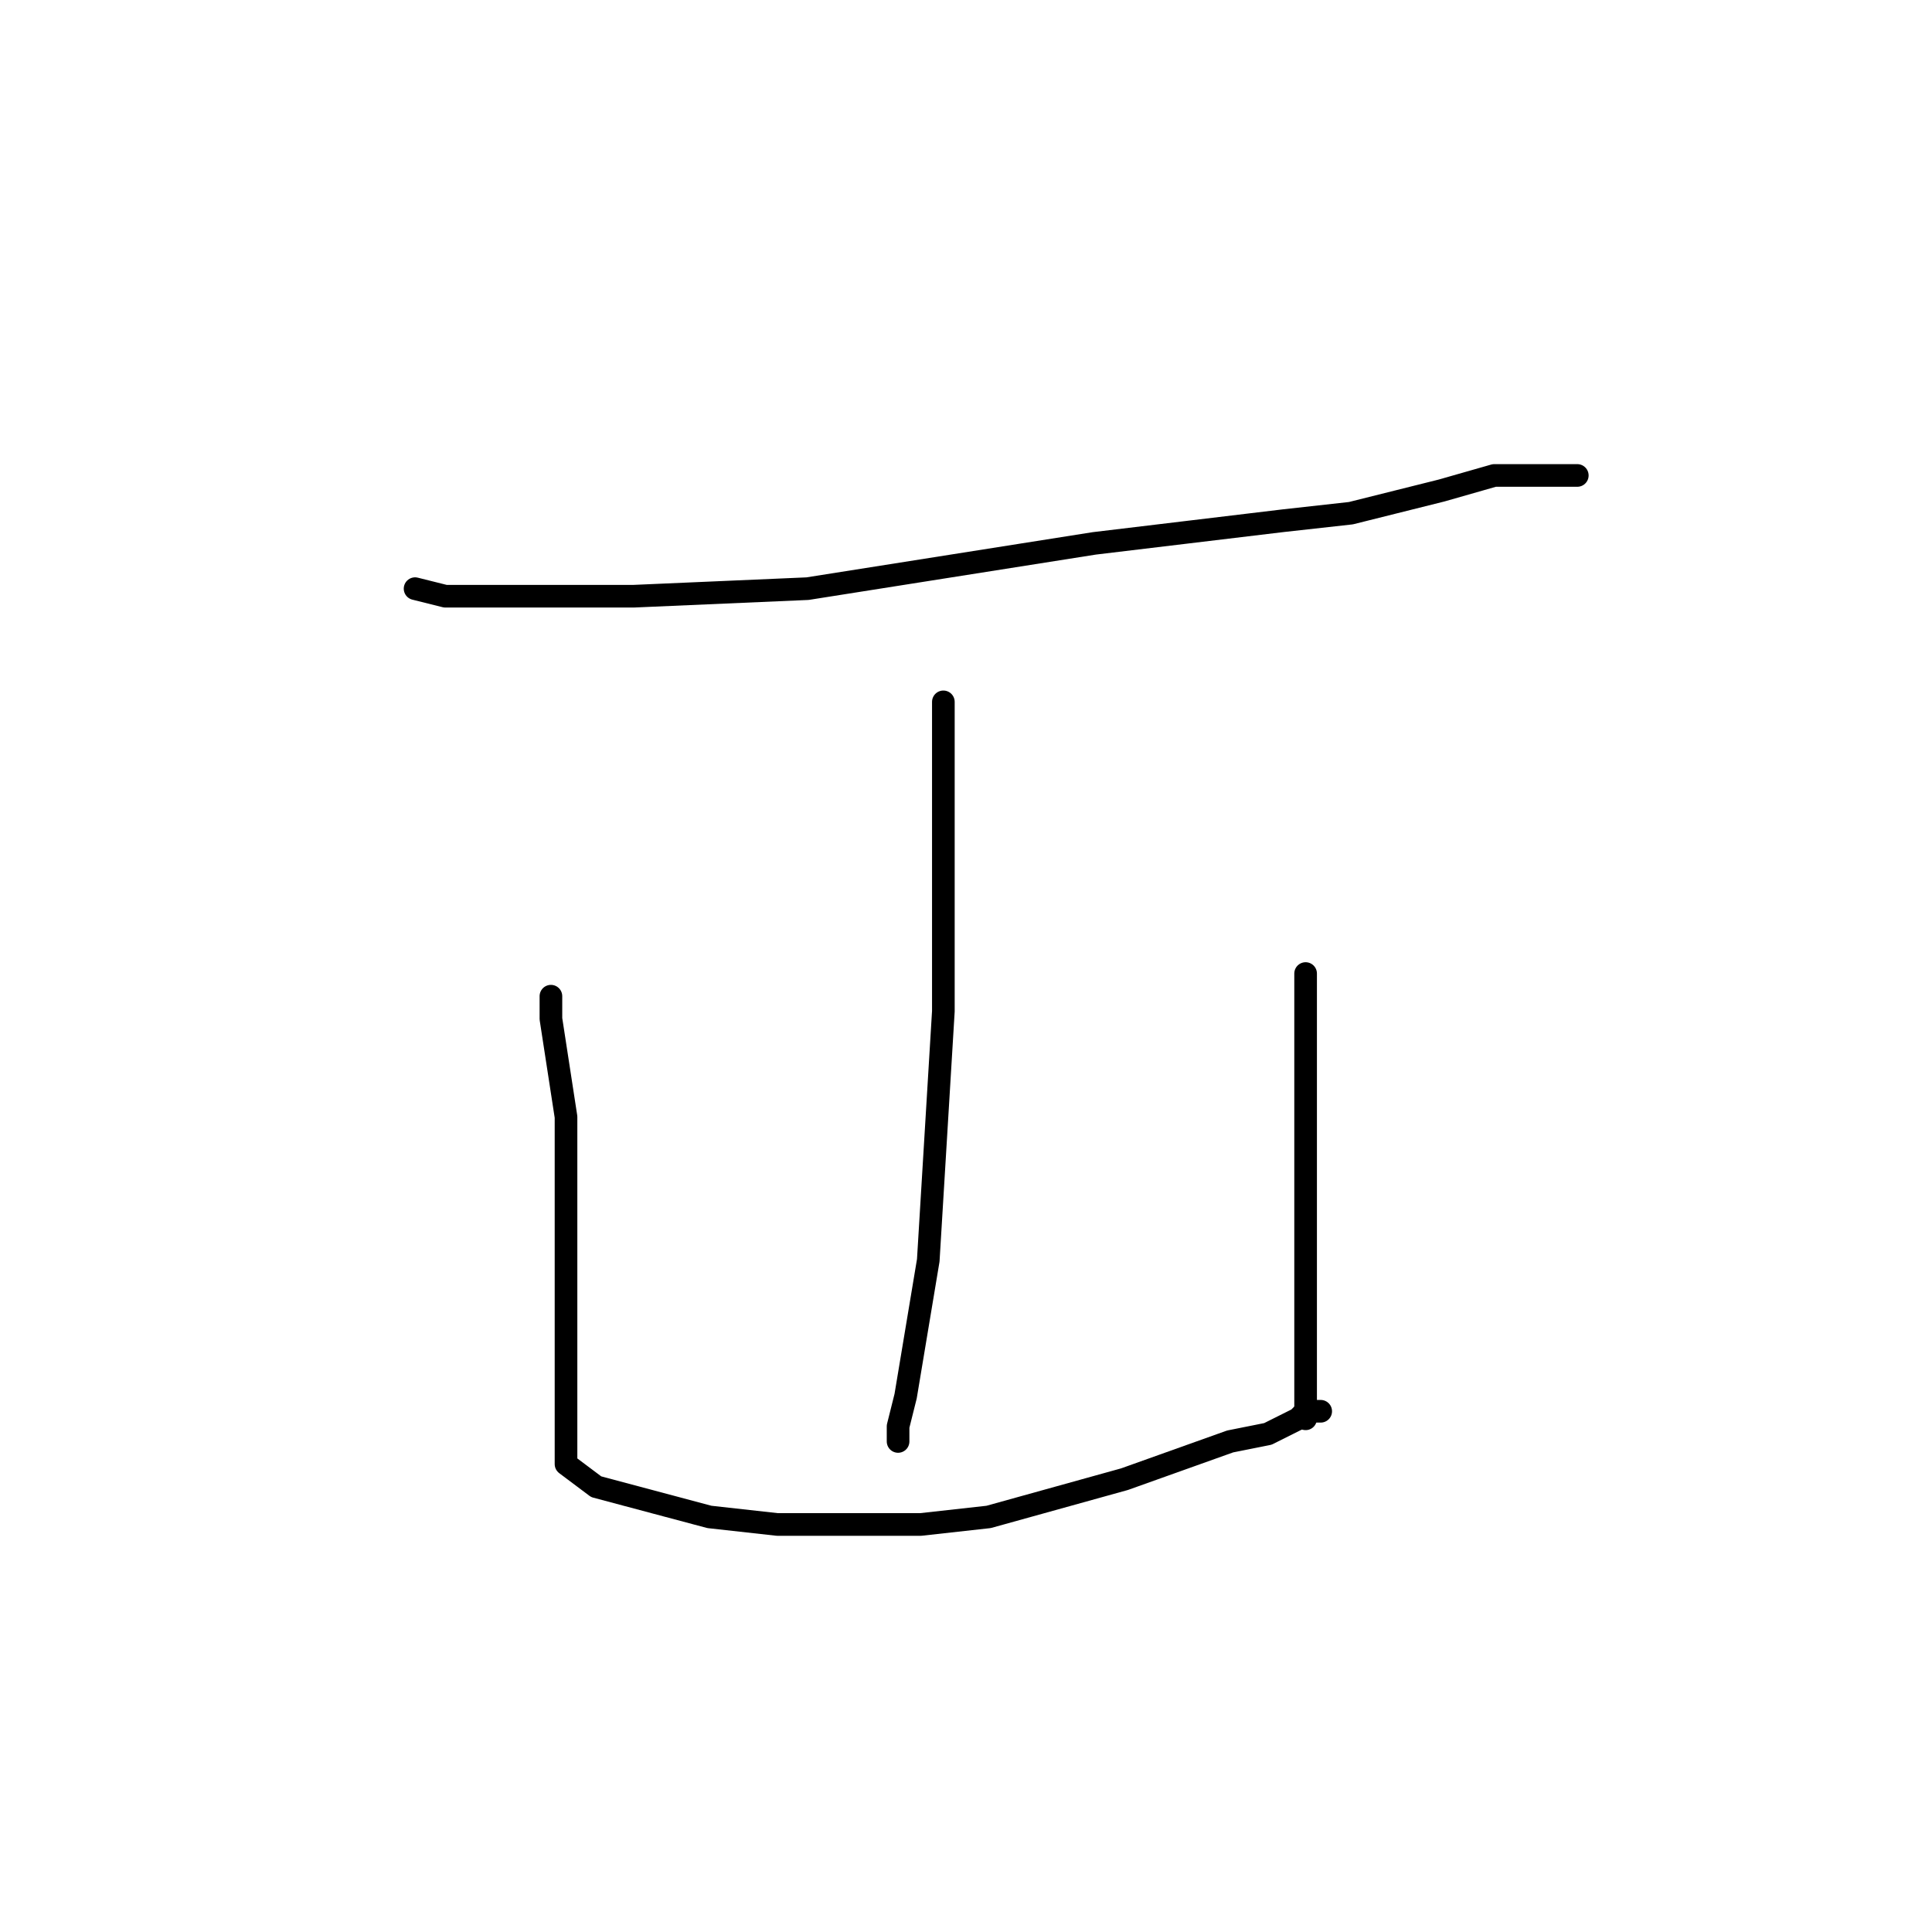 <?xml version="1.0" standalone="no"?>
    <svg width="256" height="256" xmlns="http://www.w3.org/2000/svg" version="1.1">
    <polyline stroke="black" stroke-width="3" stroke-linecap="round" fill="transparent" stroke-linejoin="round" points="55 78 59 79 84 79 107 78 145 72 170 69 179 68 191 65 198 63 201 63 205 63 207 63 208 63 209 63 209 63 " />
        <polyline stroke="black" stroke-width="3" stroke-linecap="round" fill="transparent" stroke-linejoin="round" points="125 93 125 113 125 134 123 167 121 179 120 185 119 189 119 190 119 191 119 191 119 191 " />
        <polyline stroke="black" stroke-width="3" stroke-linecap="round" fill="transparent" stroke-linejoin="round" points="73 132 73 133 73 135 75 148 75 163 75 170 75 179 75 185 75 187 75 190 75 192 75 194 79 197 94 201 103 202 122 202 131 201 149 196 163 191 168 190 172 188 173 187 174 187 175 187 175 187 175 187 " />
        <polyline stroke="black" stroke-width="3" stroke-linecap="round" fill="transparent" stroke-linejoin="round" points="173 129 173 134 173 154 173 167 173 171 173 176 173 181 173 183 173 185 173 187 173 187 173 188 173 188 " />
        </svg>